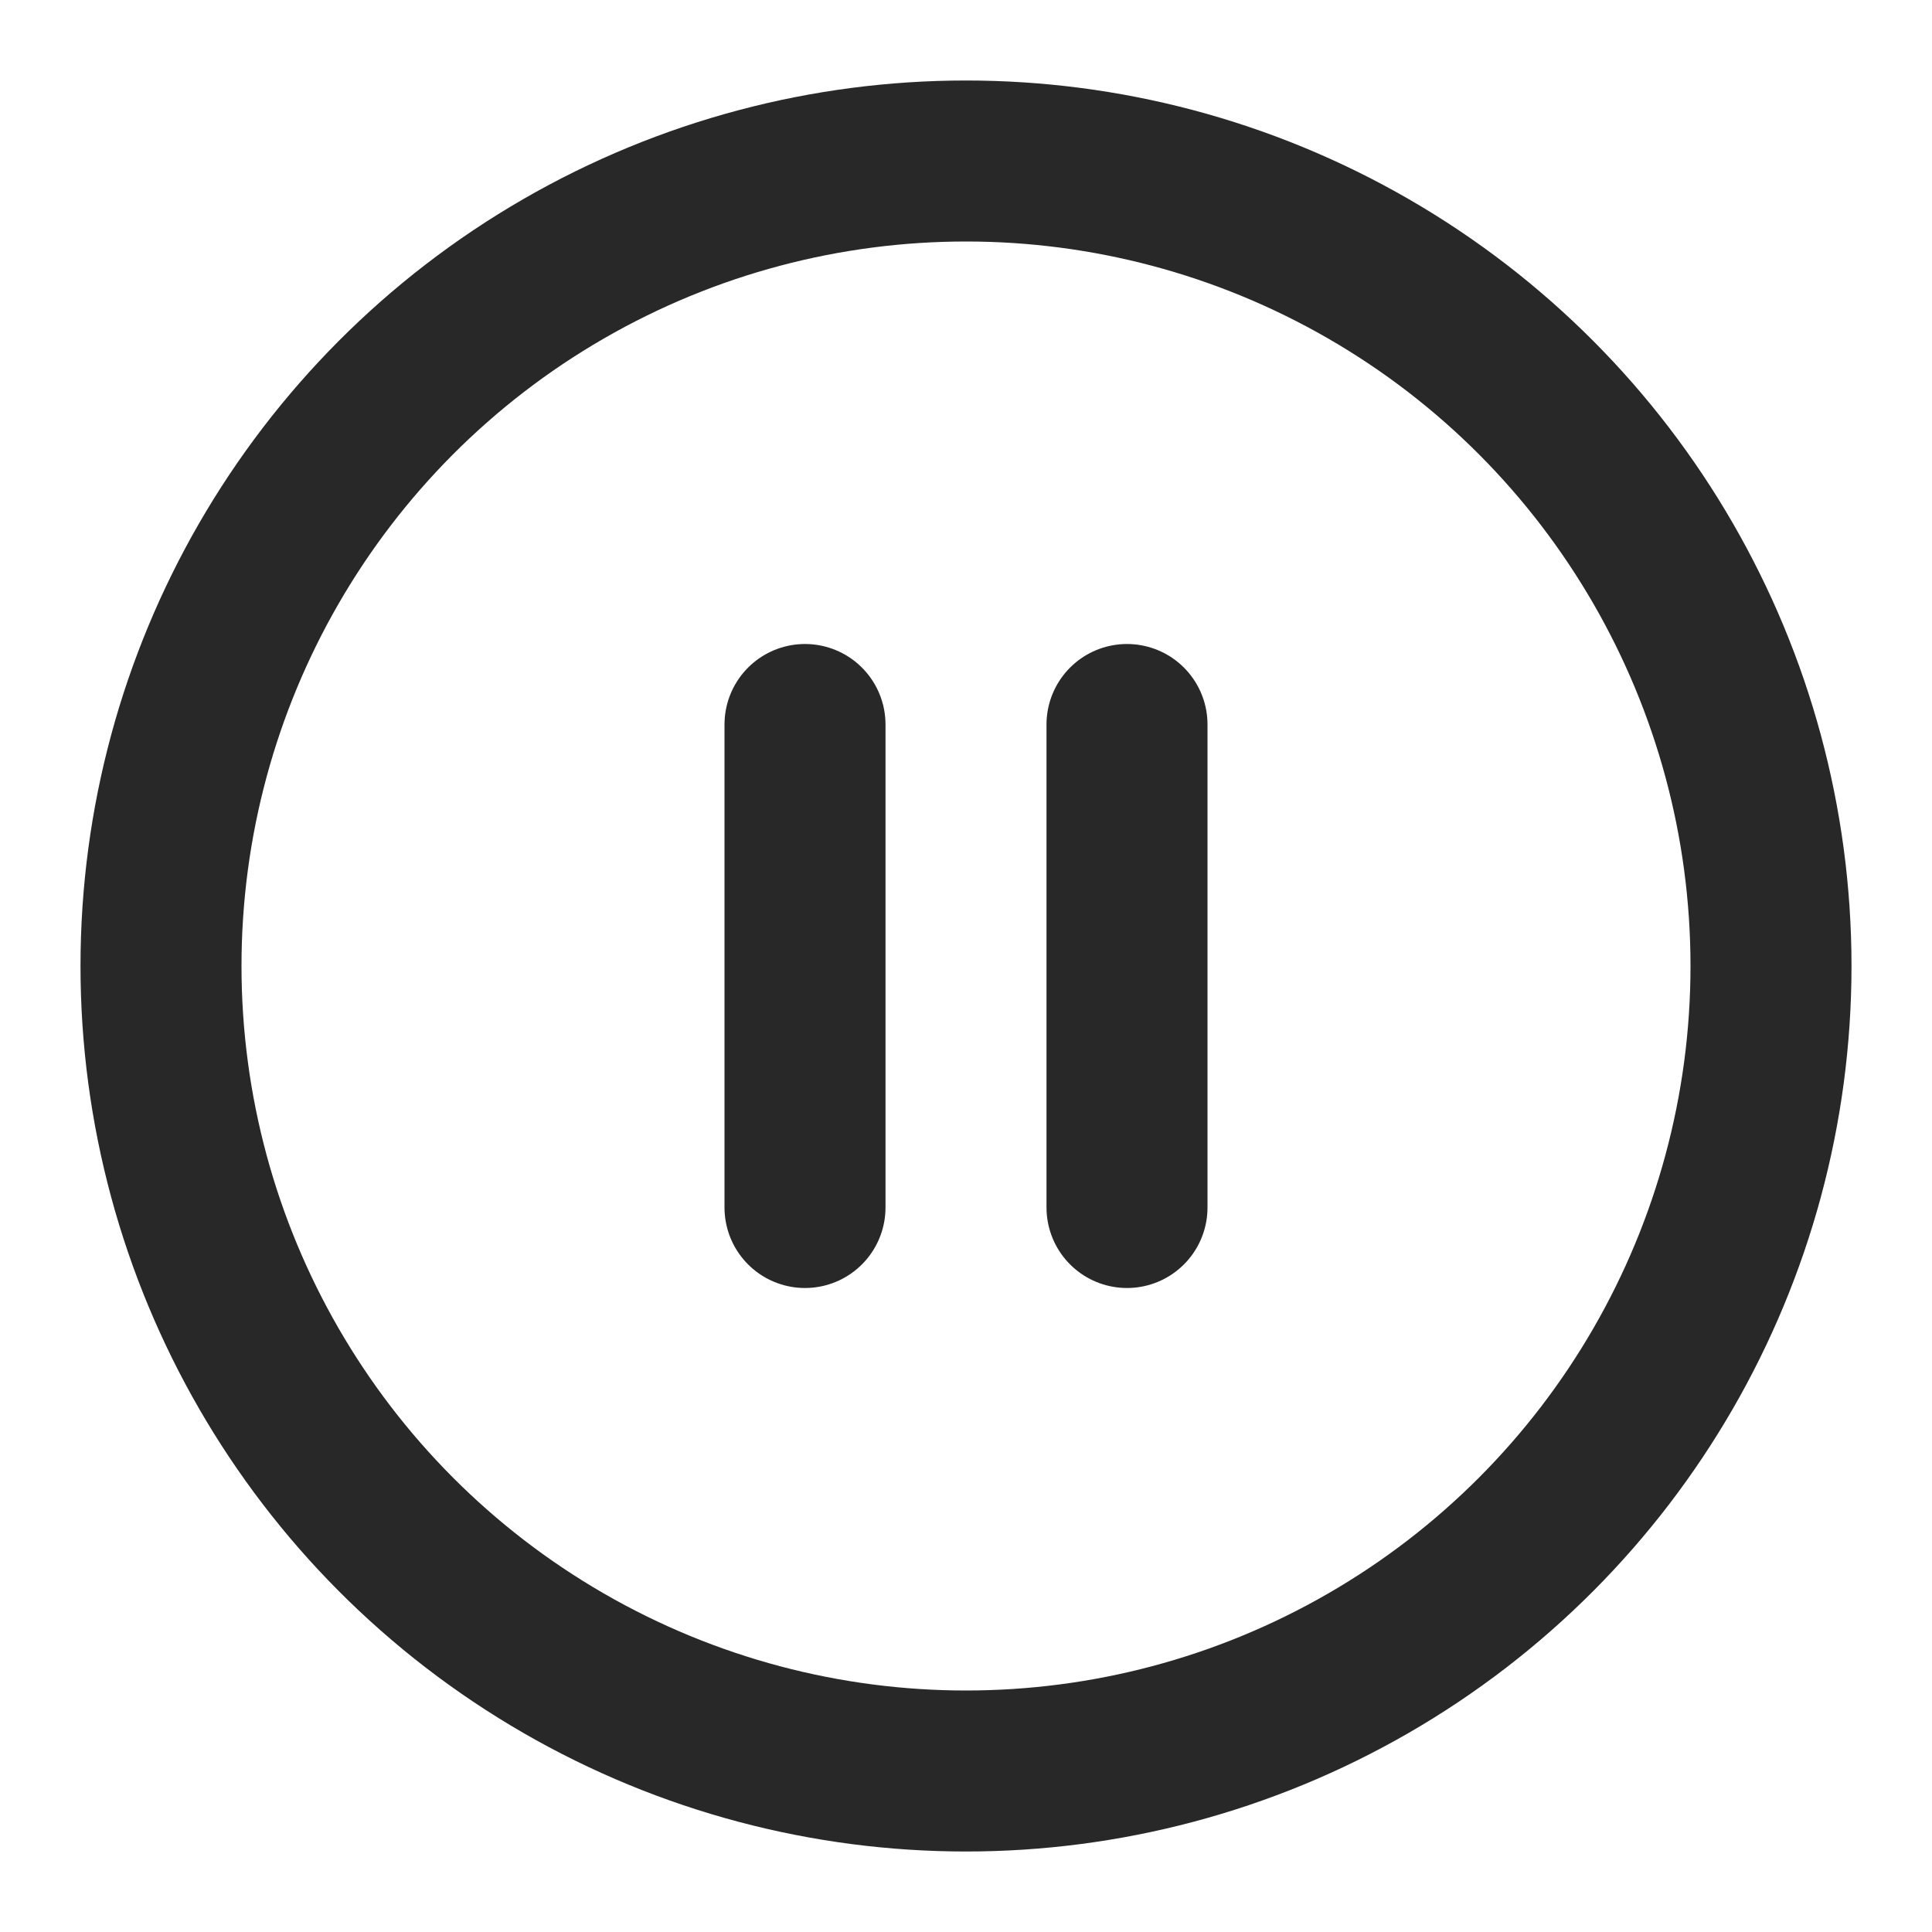 <svg xmlns="http://www.w3.org/2000/svg" width="512px" height="512px" viewBox="0 0 24 24" fill="none" stroke="#282828" stroke-width="2" stroke-linecap="round" stroke-linejoin="round" class="feather feather-pause-circle" data-originalstrokecolor="#ffffff" transform="rotate(0) scale(1, 1)"><circle cx="12" cy="12" r="10"/><line x1="10" y1="15" x2="10" y2="9"/><line x1="14" y1="15" x2="14" y2="9"/></svg>